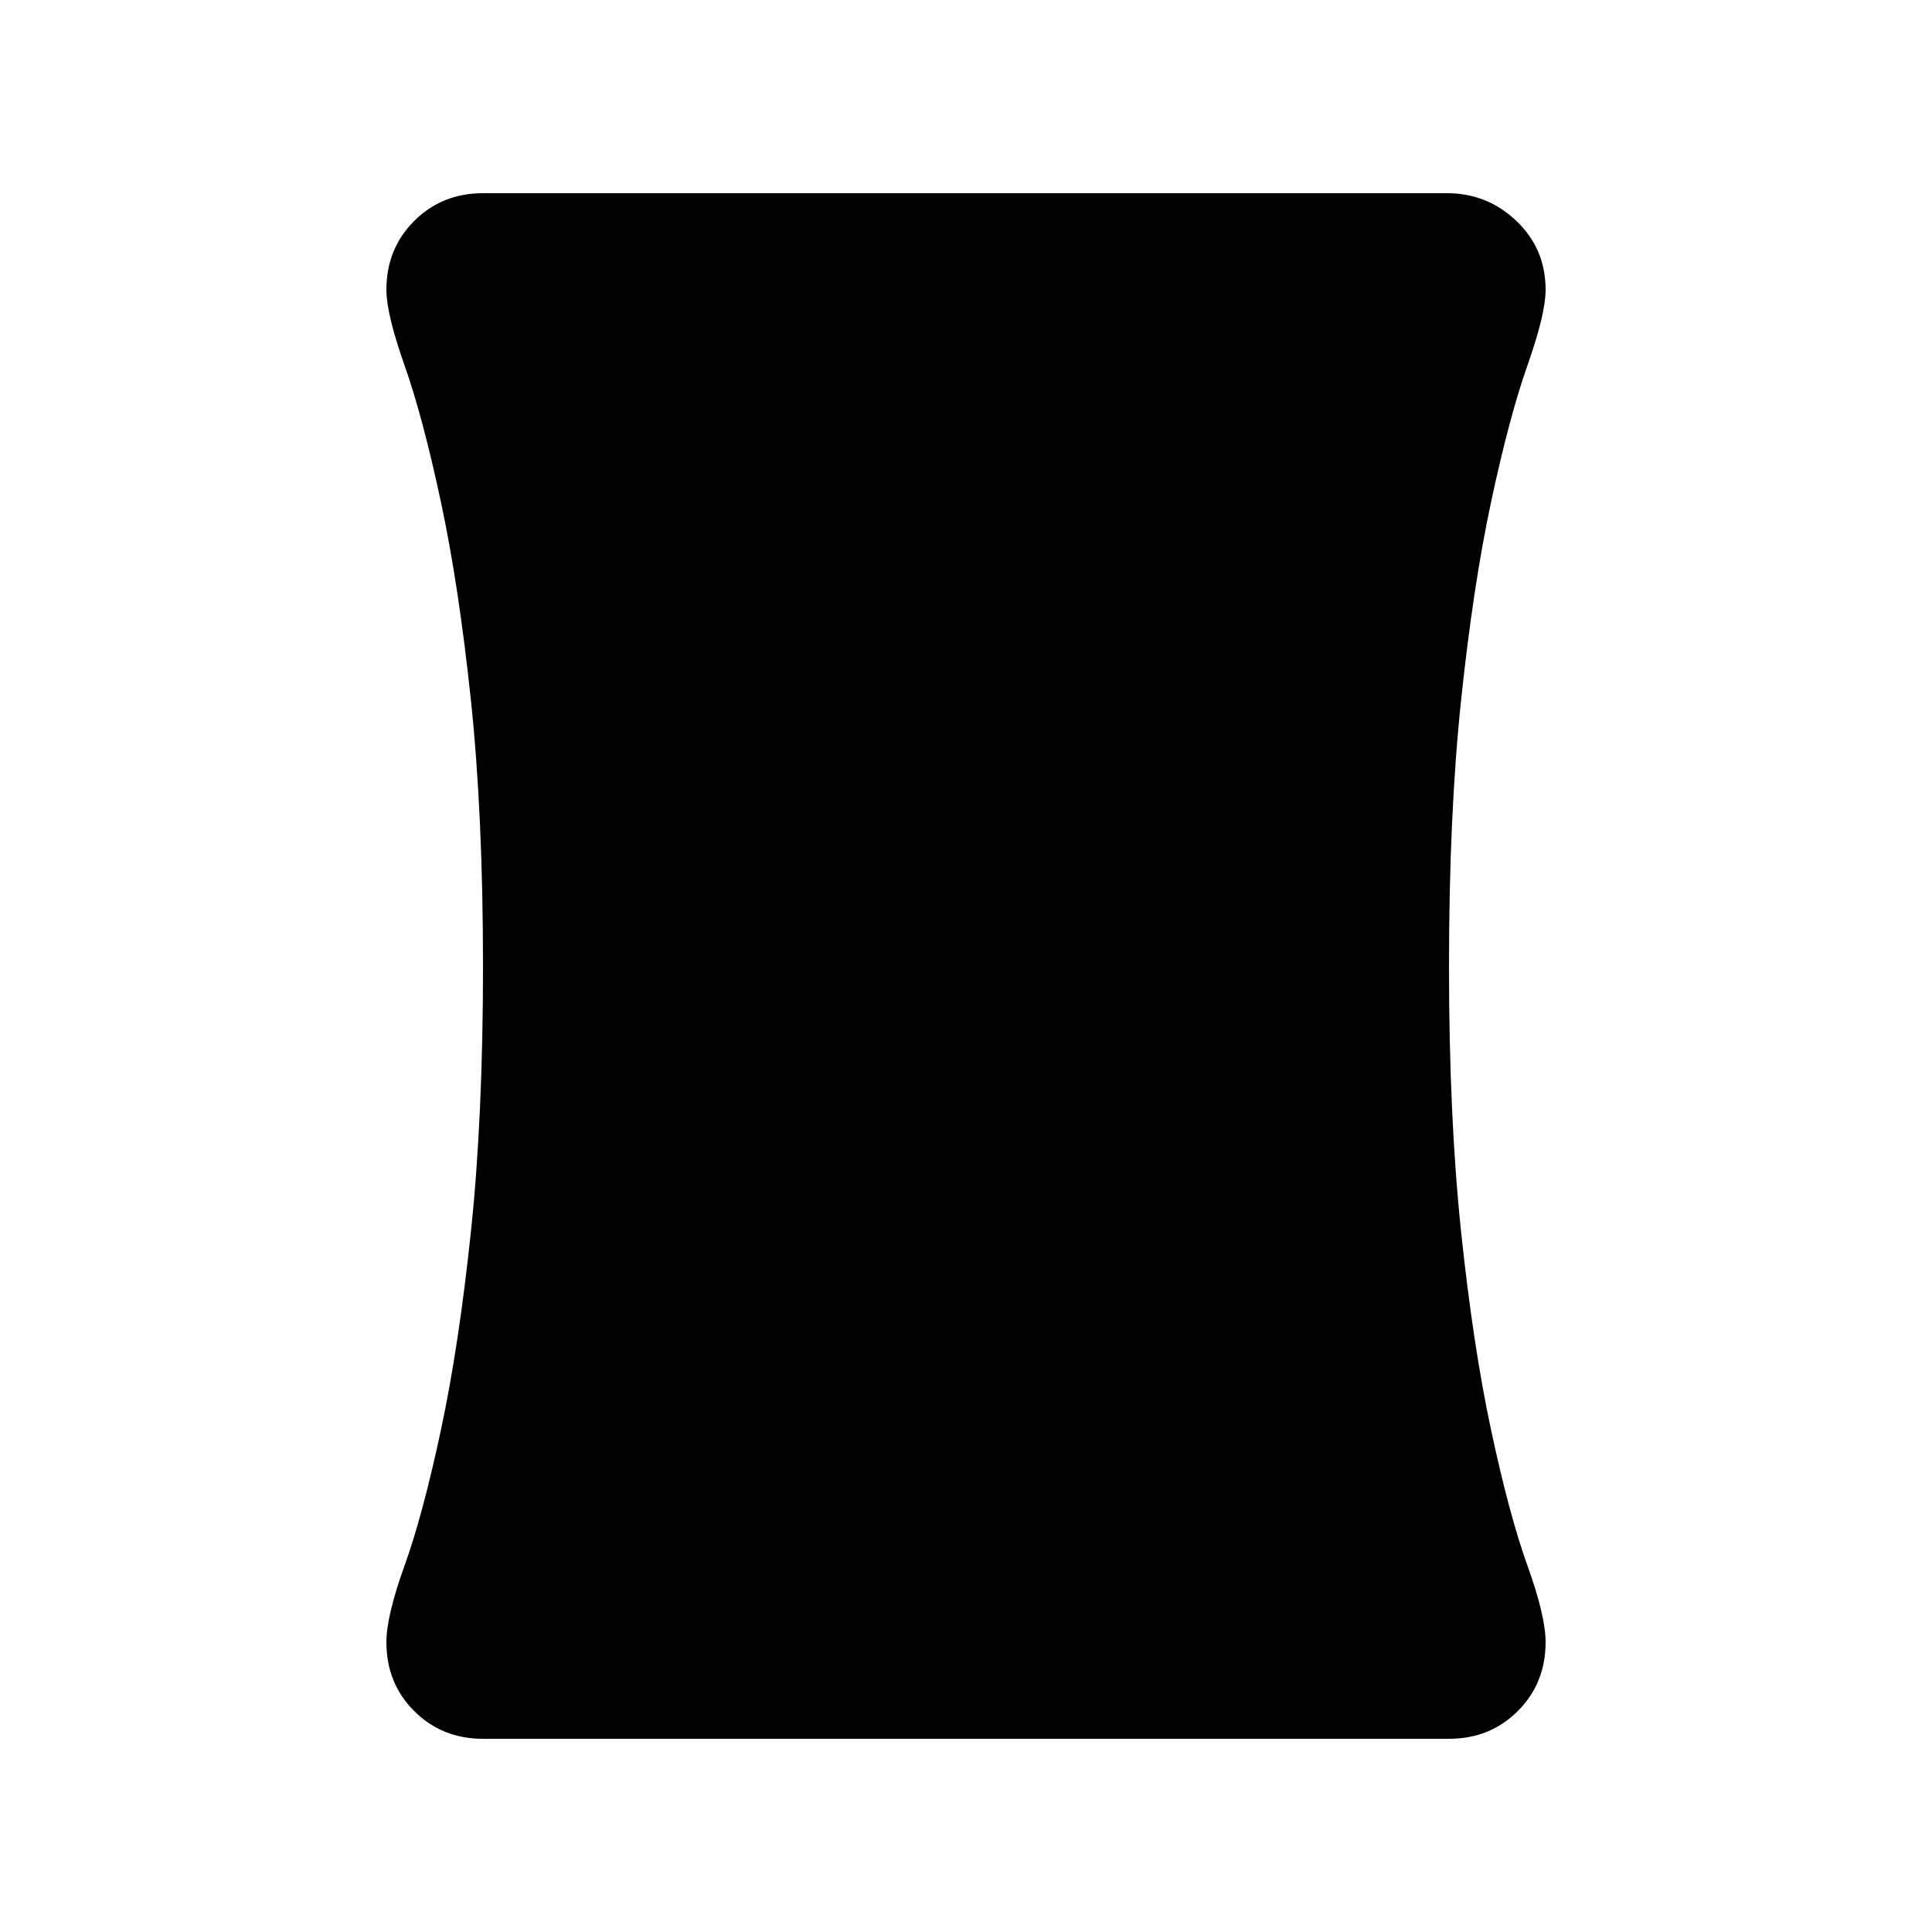 <svg xmlns="http://www.w3.org/2000/svg" height="20" viewBox="0 -960 960 960" width="20"><path d="M240-96q-20.4 0-34.2-13.8Q192-123.6 192-144q0-13 9-38t18-67q9-42 15-99t6-132q0-75-6-132t-15-99q-9-42-18-67.5t-9-37.5q0-20.4 13.8-34.2Q219.6-864 240-864h479q20 0 34.5 13.8T768-816q0 12-9 37.5T741-711q-9 42-15 99t-6 132q0 75 6 132t15 99q9 42 18 67t9 38q0 20.4-13.8 34.2Q740.4-96 720-96H240Z"/></svg>